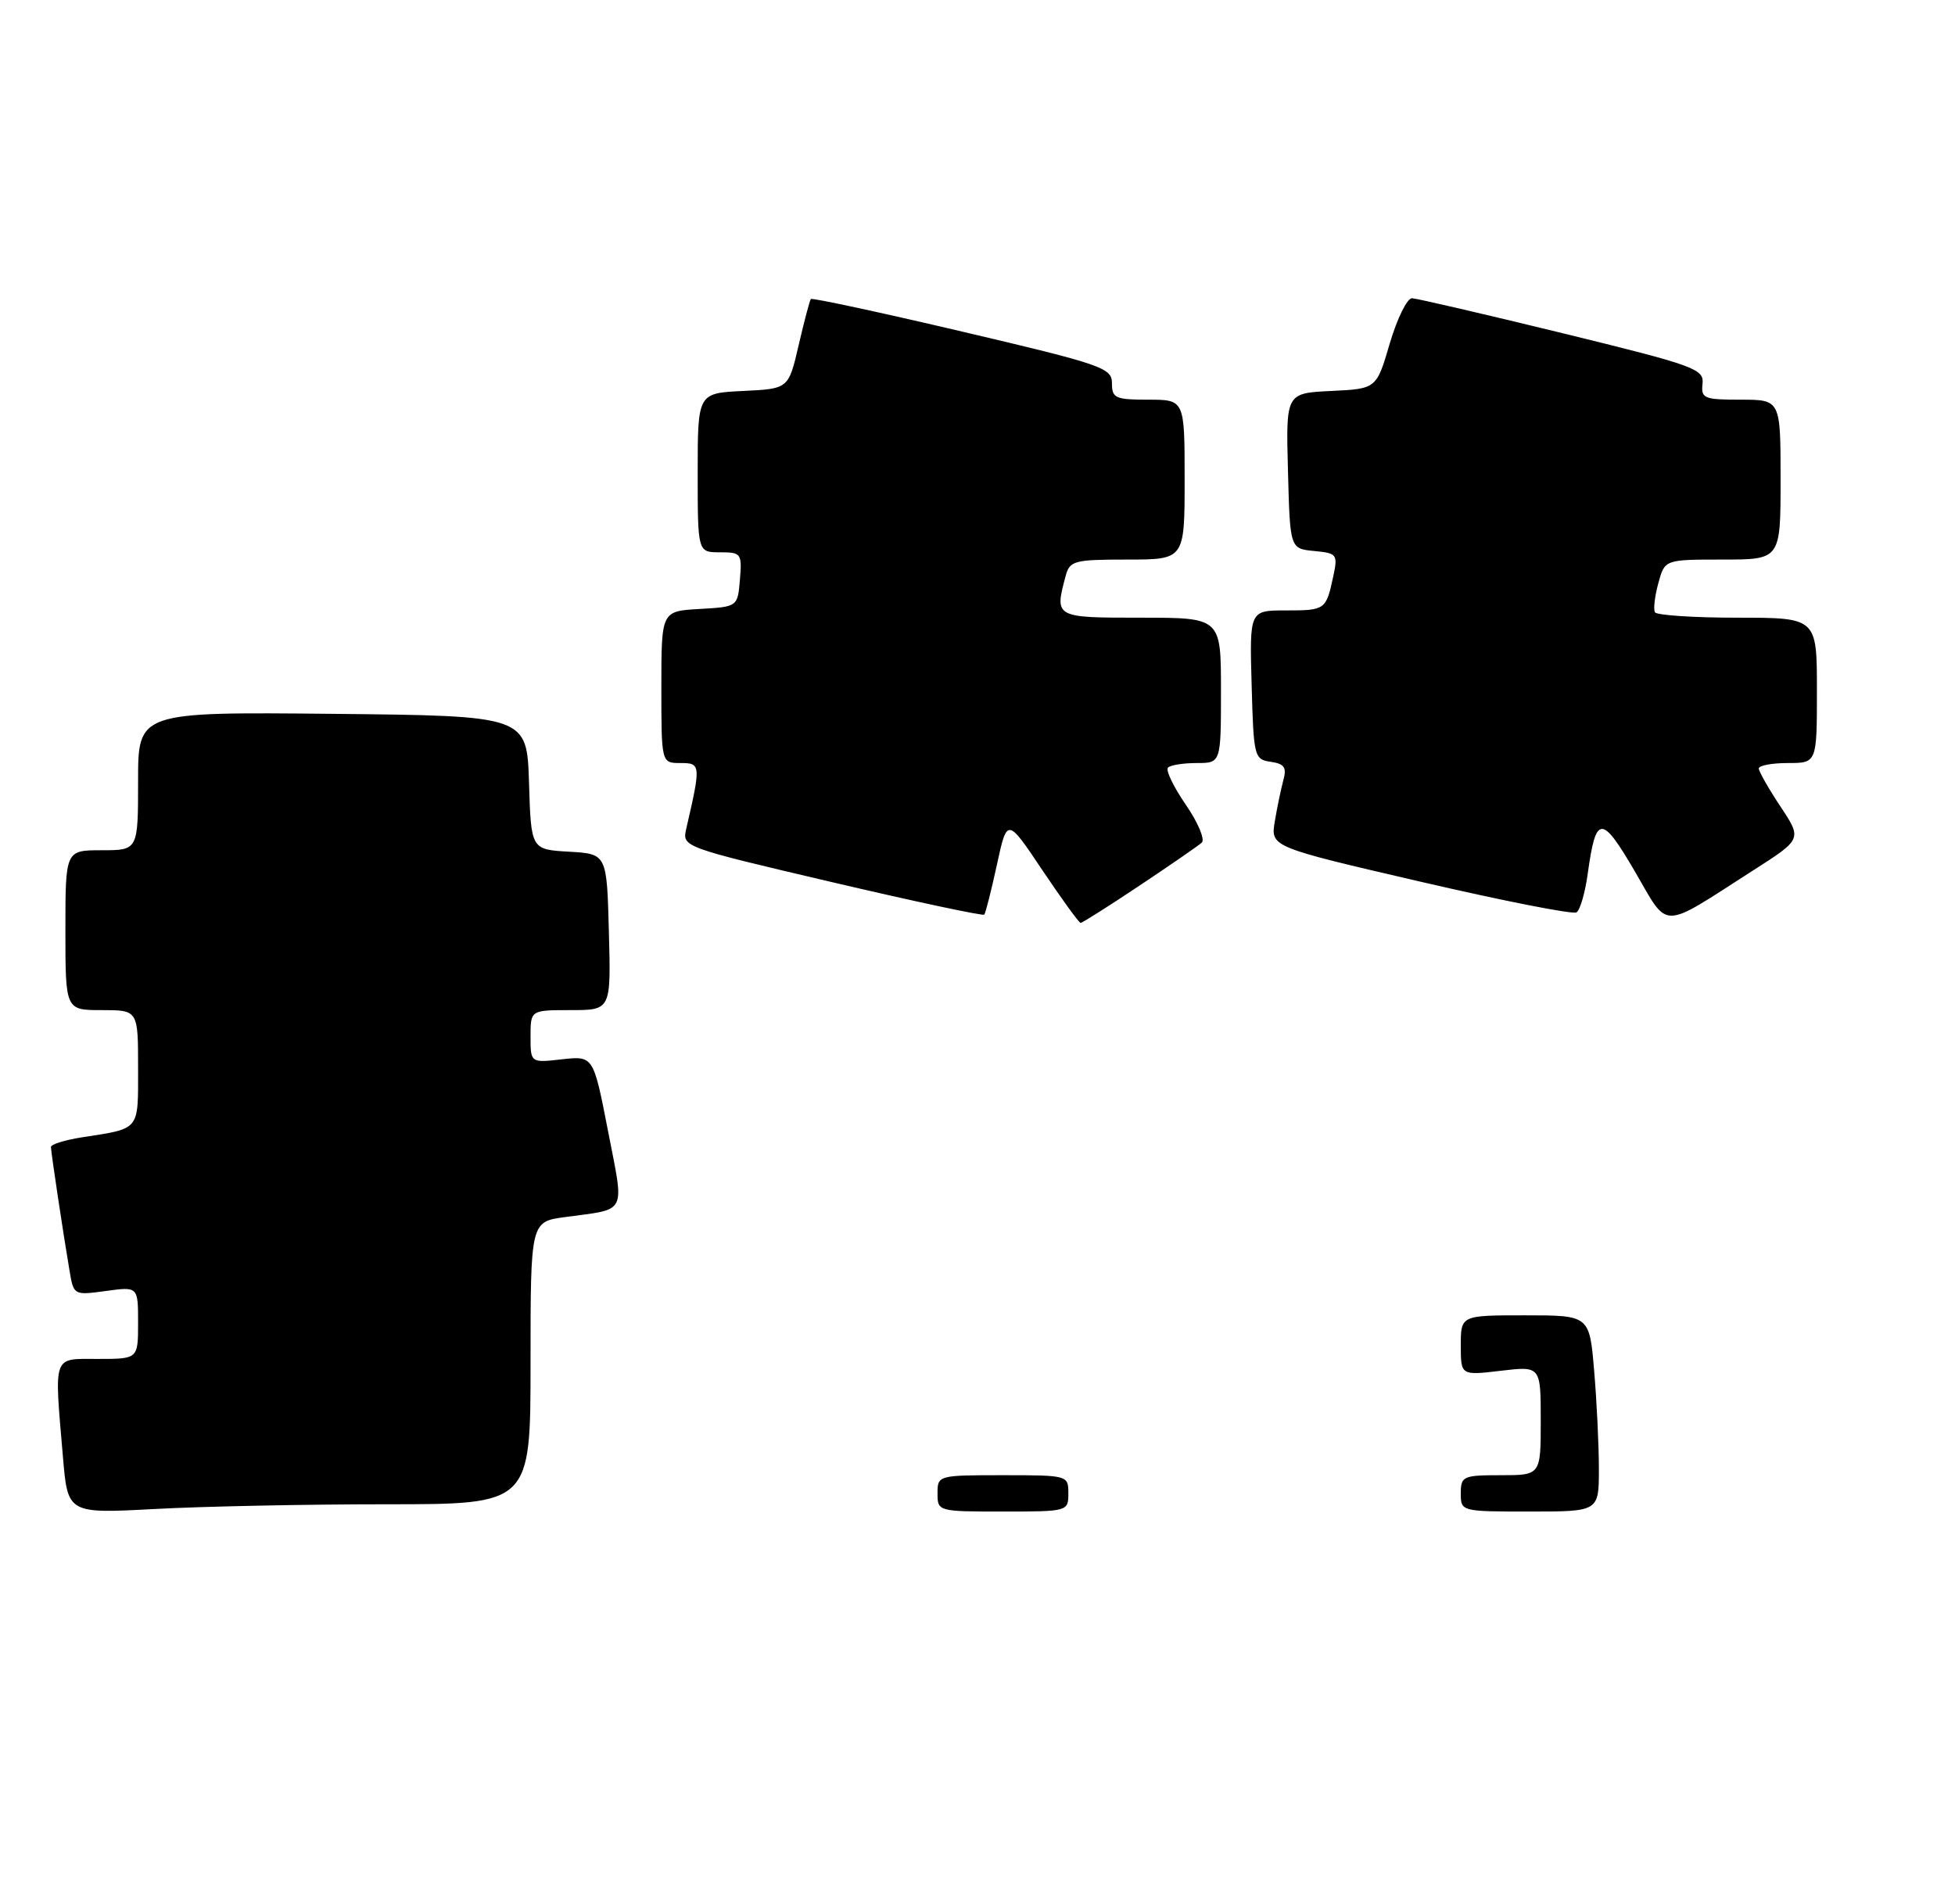 <?xml version="1.0" encoding="UTF-8" standalone="no"?>
<!DOCTYPE svg PUBLIC "-//W3C//DTD SVG 1.1//EN" "http://www.w3.org/Graphics/SVG/1.1/DTD/svg11.dtd" >
<svg xmlns="http://www.w3.org/2000/svg" xmlns:xlink="http://www.w3.org/1999/xlink" version="1.1" viewBox="0 0 269 262">
 <g >
 <path fill="currentColor"
d=" M 53.16 207.00 C 73.00 207.00 73.00 207.00 73.00 187.56 C 73.00 168.12 73.00 168.12 77.75 167.48 C 86.41 166.30 85.92 167.28 83.66 155.63 C 81.65 145.29 81.65 145.29 77.32 145.77 C 73.00 146.26 73.00 146.26 73.00 142.63 C 73.00 139.00 73.00 139.00 78.53 139.00 C 84.07 139.00 84.07 139.00 83.78 128.25 C 83.50 117.50 83.50 117.50 78.29 117.20 C 73.07 116.90 73.07 116.90 72.79 107.70 C 72.50 98.50 72.50 98.50 45.75 98.23 C 19.00 97.97 19.00 97.97 19.00 107.48 C 19.00 117.00 19.00 117.00 14.00 117.00 C 9.00 117.00 9.00 117.00 9.00 128.00 C 9.00 139.00 9.00 139.00 14.00 139.00 C 19.00 139.00 19.00 139.00 19.00 146.93 C 19.00 155.69 19.36 155.25 11.25 156.51 C 8.91 156.88 7.00 157.47 7.01 157.84 C 7.02 158.56 8.65 169.46 9.57 174.88 C 10.14 178.24 10.16 178.25 14.57 177.65 C 19.00 177.04 19.00 177.04 19.00 182.02 C 19.00 187.00 19.00 187.00 13.50 187.00 C 7.17 187.00 7.45 186.21 8.66 200.49 C 9.32 208.29 9.32 208.29 21.32 207.65 C 27.91 207.29 42.24 207.00 53.16 207.00 Z  M 156.80 121.86 C 161.03 119.04 164.89 116.38 165.36 115.95 C 165.83 115.53 164.84 113.17 163.15 110.72 C 161.46 108.26 160.36 105.97 160.71 105.63 C 161.05 105.28 162.83 105.00 164.67 105.00 C 168.00 105.00 168.00 105.00 168.00 95.00 C 168.00 85.00 168.00 85.00 157.00 85.00 C 145.09 85.00 145.09 85.00 146.63 79.25 C 147.19 77.16 147.79 77.00 155.12 77.00 C 163.00 77.00 163.00 77.00 163.00 66.00 C 163.00 55.00 163.00 55.00 158.00 55.00 C 153.47 55.00 153.00 54.79 153.00 52.74 C 153.00 50.62 151.70 50.17 132.43 45.64 C 121.12 42.98 111.73 40.96 111.57 41.15 C 111.41 41.34 110.66 44.20 109.89 47.50 C 108.50 53.50 108.50 53.50 102.25 53.80 C 96.00 54.10 96.00 54.10 96.00 65.05 C 96.00 76.00 96.00 76.00 99.06 76.00 C 101.99 76.00 102.11 76.17 101.81 79.75 C 101.50 83.50 101.50 83.50 96.25 83.80 C 91.00 84.10 91.00 84.10 91.00 94.55 C 91.00 105.00 91.00 105.00 93.63 105.00 C 96.43 105.00 96.46 105.23 94.43 114.02 C 93.85 116.55 93.85 116.55 114.48 121.39 C 125.83 124.05 135.25 126.06 135.43 125.86 C 135.61 125.66 136.39 122.58 137.17 119.00 C 138.58 112.50 138.58 112.50 143.43 119.75 C 146.11 123.74 148.47 127.00 148.69 127.00 C 148.91 127.00 152.56 124.69 156.80 121.86 Z  M 241.23 119.77 C 247.96 115.47 247.96 115.47 244.98 110.98 C 243.35 108.52 242.01 106.16 242.00 105.75 C 242.00 105.34 243.80 105.00 246.00 105.00 C 250.00 105.00 250.00 105.00 250.00 95.00 C 250.00 85.00 250.00 85.00 239.06 85.00 C 233.04 85.00 227.93 84.66 227.71 84.25 C 227.48 83.84 227.69 82.04 228.18 80.25 C 229.06 77.00 229.06 77.00 237.03 77.00 C 245.00 77.00 245.00 77.00 245.00 66.00 C 245.00 55.00 245.00 55.00 239.51 55.00 C 234.46 55.00 234.04 54.83 234.26 52.81 C 234.48 50.76 233.22 50.31 215.00 45.85 C 204.28 43.23 194.95 41.07 194.29 41.04 C 193.62 41.02 192.25 43.81 191.23 47.25 C 189.40 53.50 189.40 53.50 183.17 53.80 C 176.93 54.10 176.93 54.10 177.22 64.80 C 177.50 75.50 177.50 75.50 180.81 75.82 C 183.97 76.12 184.10 76.28 183.45 79.32 C 182.46 83.93 182.36 84.00 176.91 84.00 C 171.93 84.00 171.93 84.00 172.22 94.25 C 172.49 104.15 172.58 104.51 174.85 104.83 C 176.71 105.10 177.07 105.60 176.59 107.33 C 176.27 108.52 175.73 111.08 175.41 113.02 C 174.82 116.54 174.82 116.54 195.42 121.32 C 206.75 123.95 216.42 125.86 216.92 125.55 C 217.41 125.25 218.11 122.84 218.47 120.20 C 219.59 112.10 220.36 112.06 224.93 119.88 C 229.71 128.06 228.28 128.07 241.23 119.77 Z  M 129.00 205.50 C 129.00 203.02 129.07 203.00 138.00 203.00 C 146.93 203.00 147.00 203.02 147.00 205.50 C 147.00 207.98 146.93 208.00 138.00 208.00 C 129.07 208.00 129.00 207.98 129.00 205.50 Z  M 201.00 205.50 C 201.00 203.14 201.30 203.00 206.50 203.00 C 212.00 203.00 212.00 203.00 212.00 195.49 C 212.00 187.98 212.00 187.98 206.50 188.63 C 201.00 189.28 201.00 189.28 201.00 185.14 C 201.00 181.00 201.00 181.00 209.85 181.00 C 218.71 181.00 218.71 181.00 219.35 188.65 C 219.71 192.86 220.00 198.93 220.00 202.15 C 220.00 208.00 220.00 208.00 210.50 208.00 C 201.03 208.00 201.00 207.99 201.00 205.50 Z "/>
</g>
</svg>